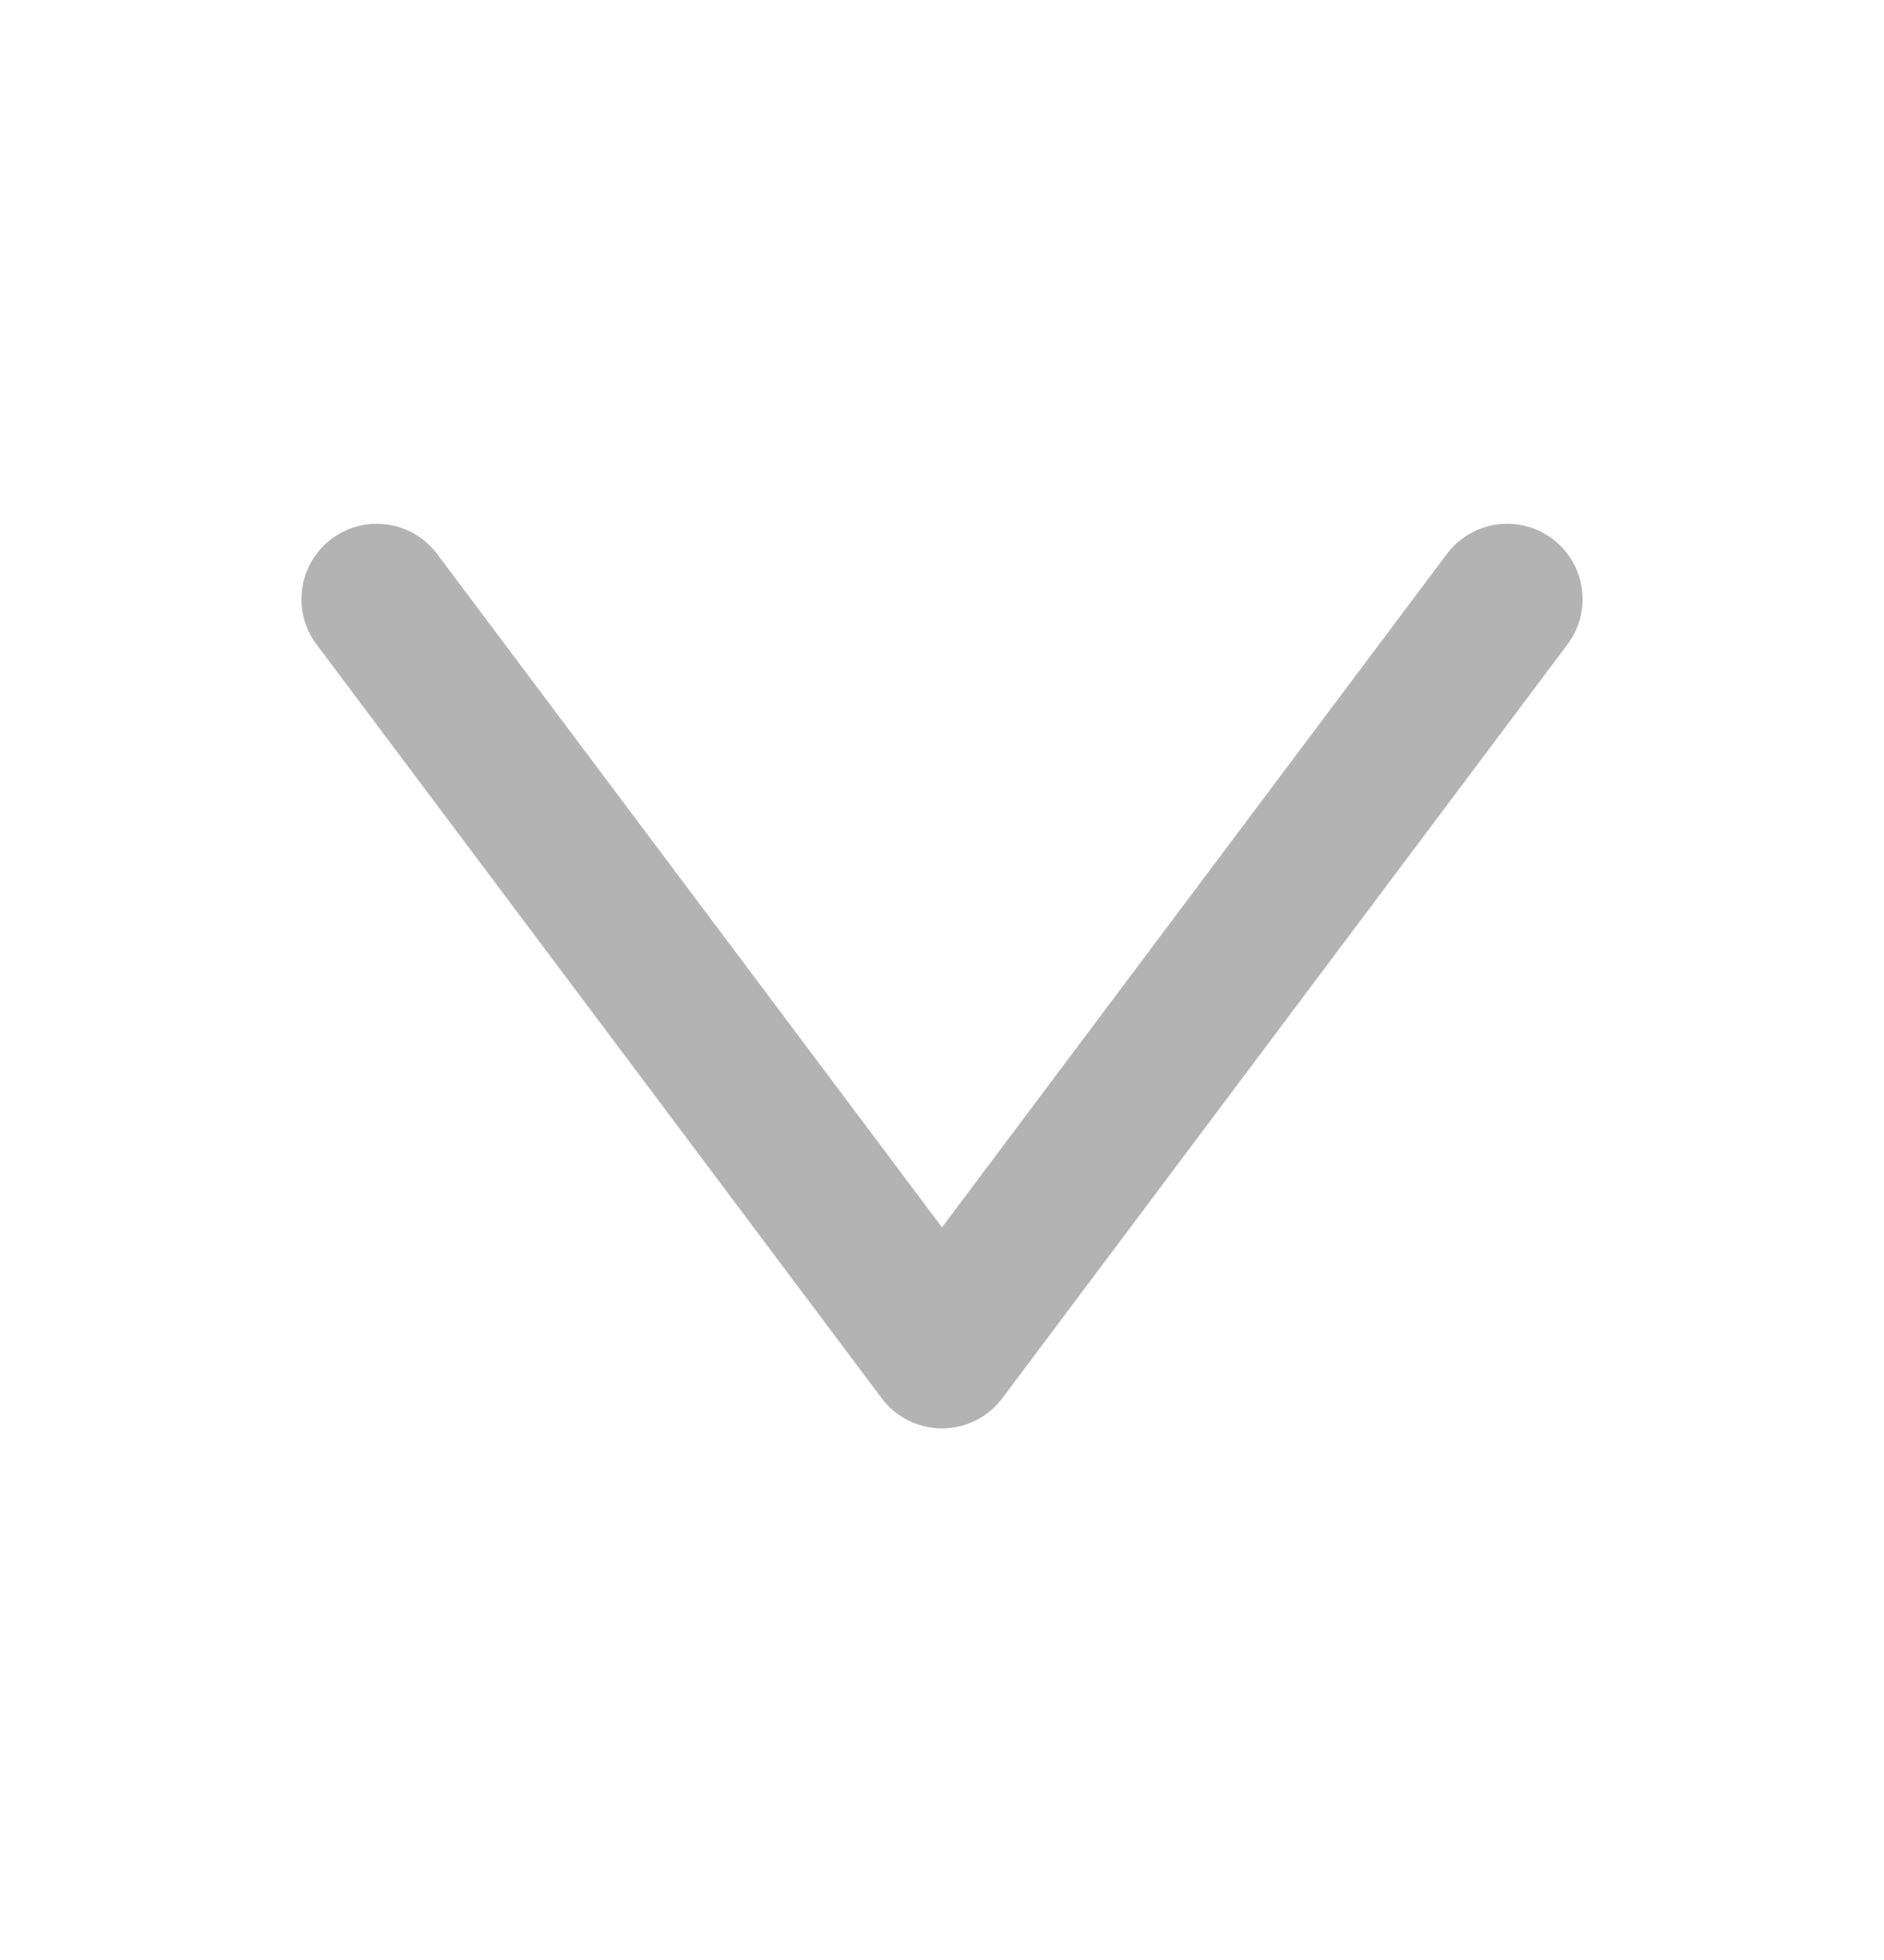 <svg width="25" height="26" viewBox="0 0 25 26" fill="none" xmlns="http://www.w3.org/2000/svg">
    <path d="M5 7.948L12.5 17.948L20 7.948" stroke="#B3B3B3" stroke-width="2" stroke-linecap="round"
          stroke-linejoin="round"/>
</svg>
